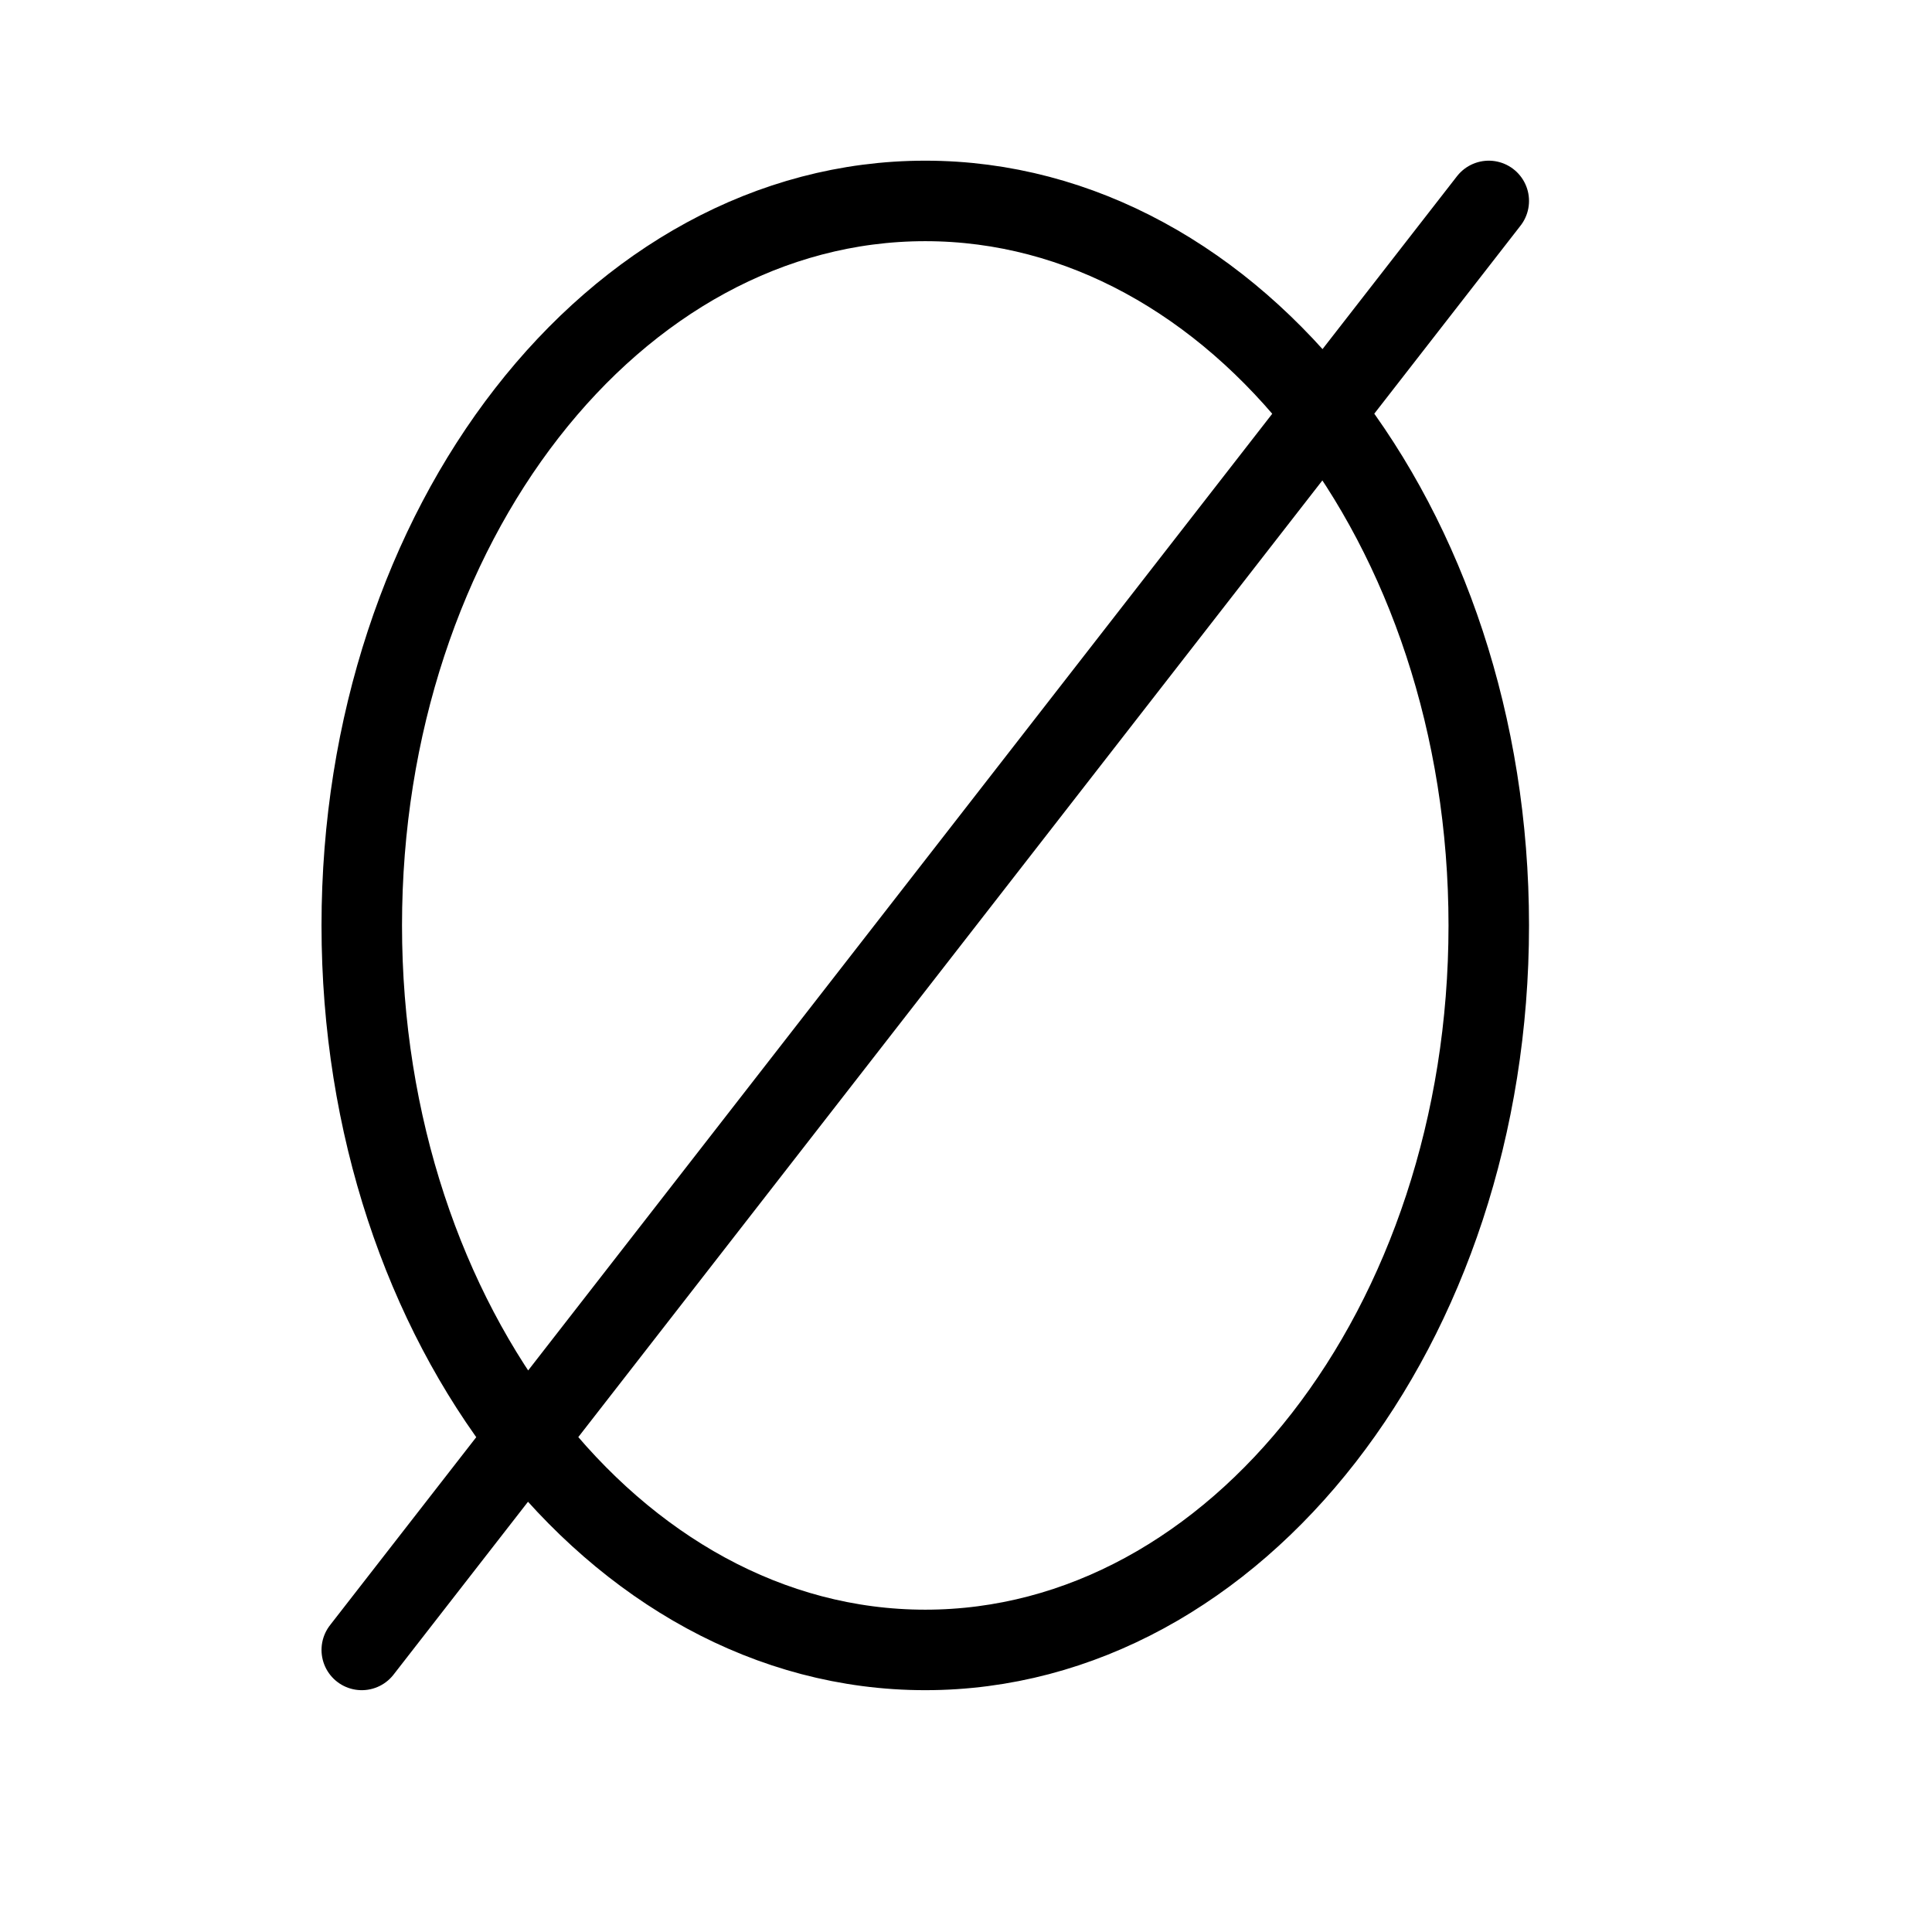 <svg height="24" viewBox="0 0 24 24" width="24" xmlns="http://www.w3.org/2000/svg"><path d="m18.494 11.496c0 4.971-3.134 9-7 9s-7-4.029-7-9 3.134-9 7-9 7 4.029 7 9zm-14 9 14-18" fill="none" stroke="#000" stroke-linecap="round" stroke-linejoin="round"/></svg>